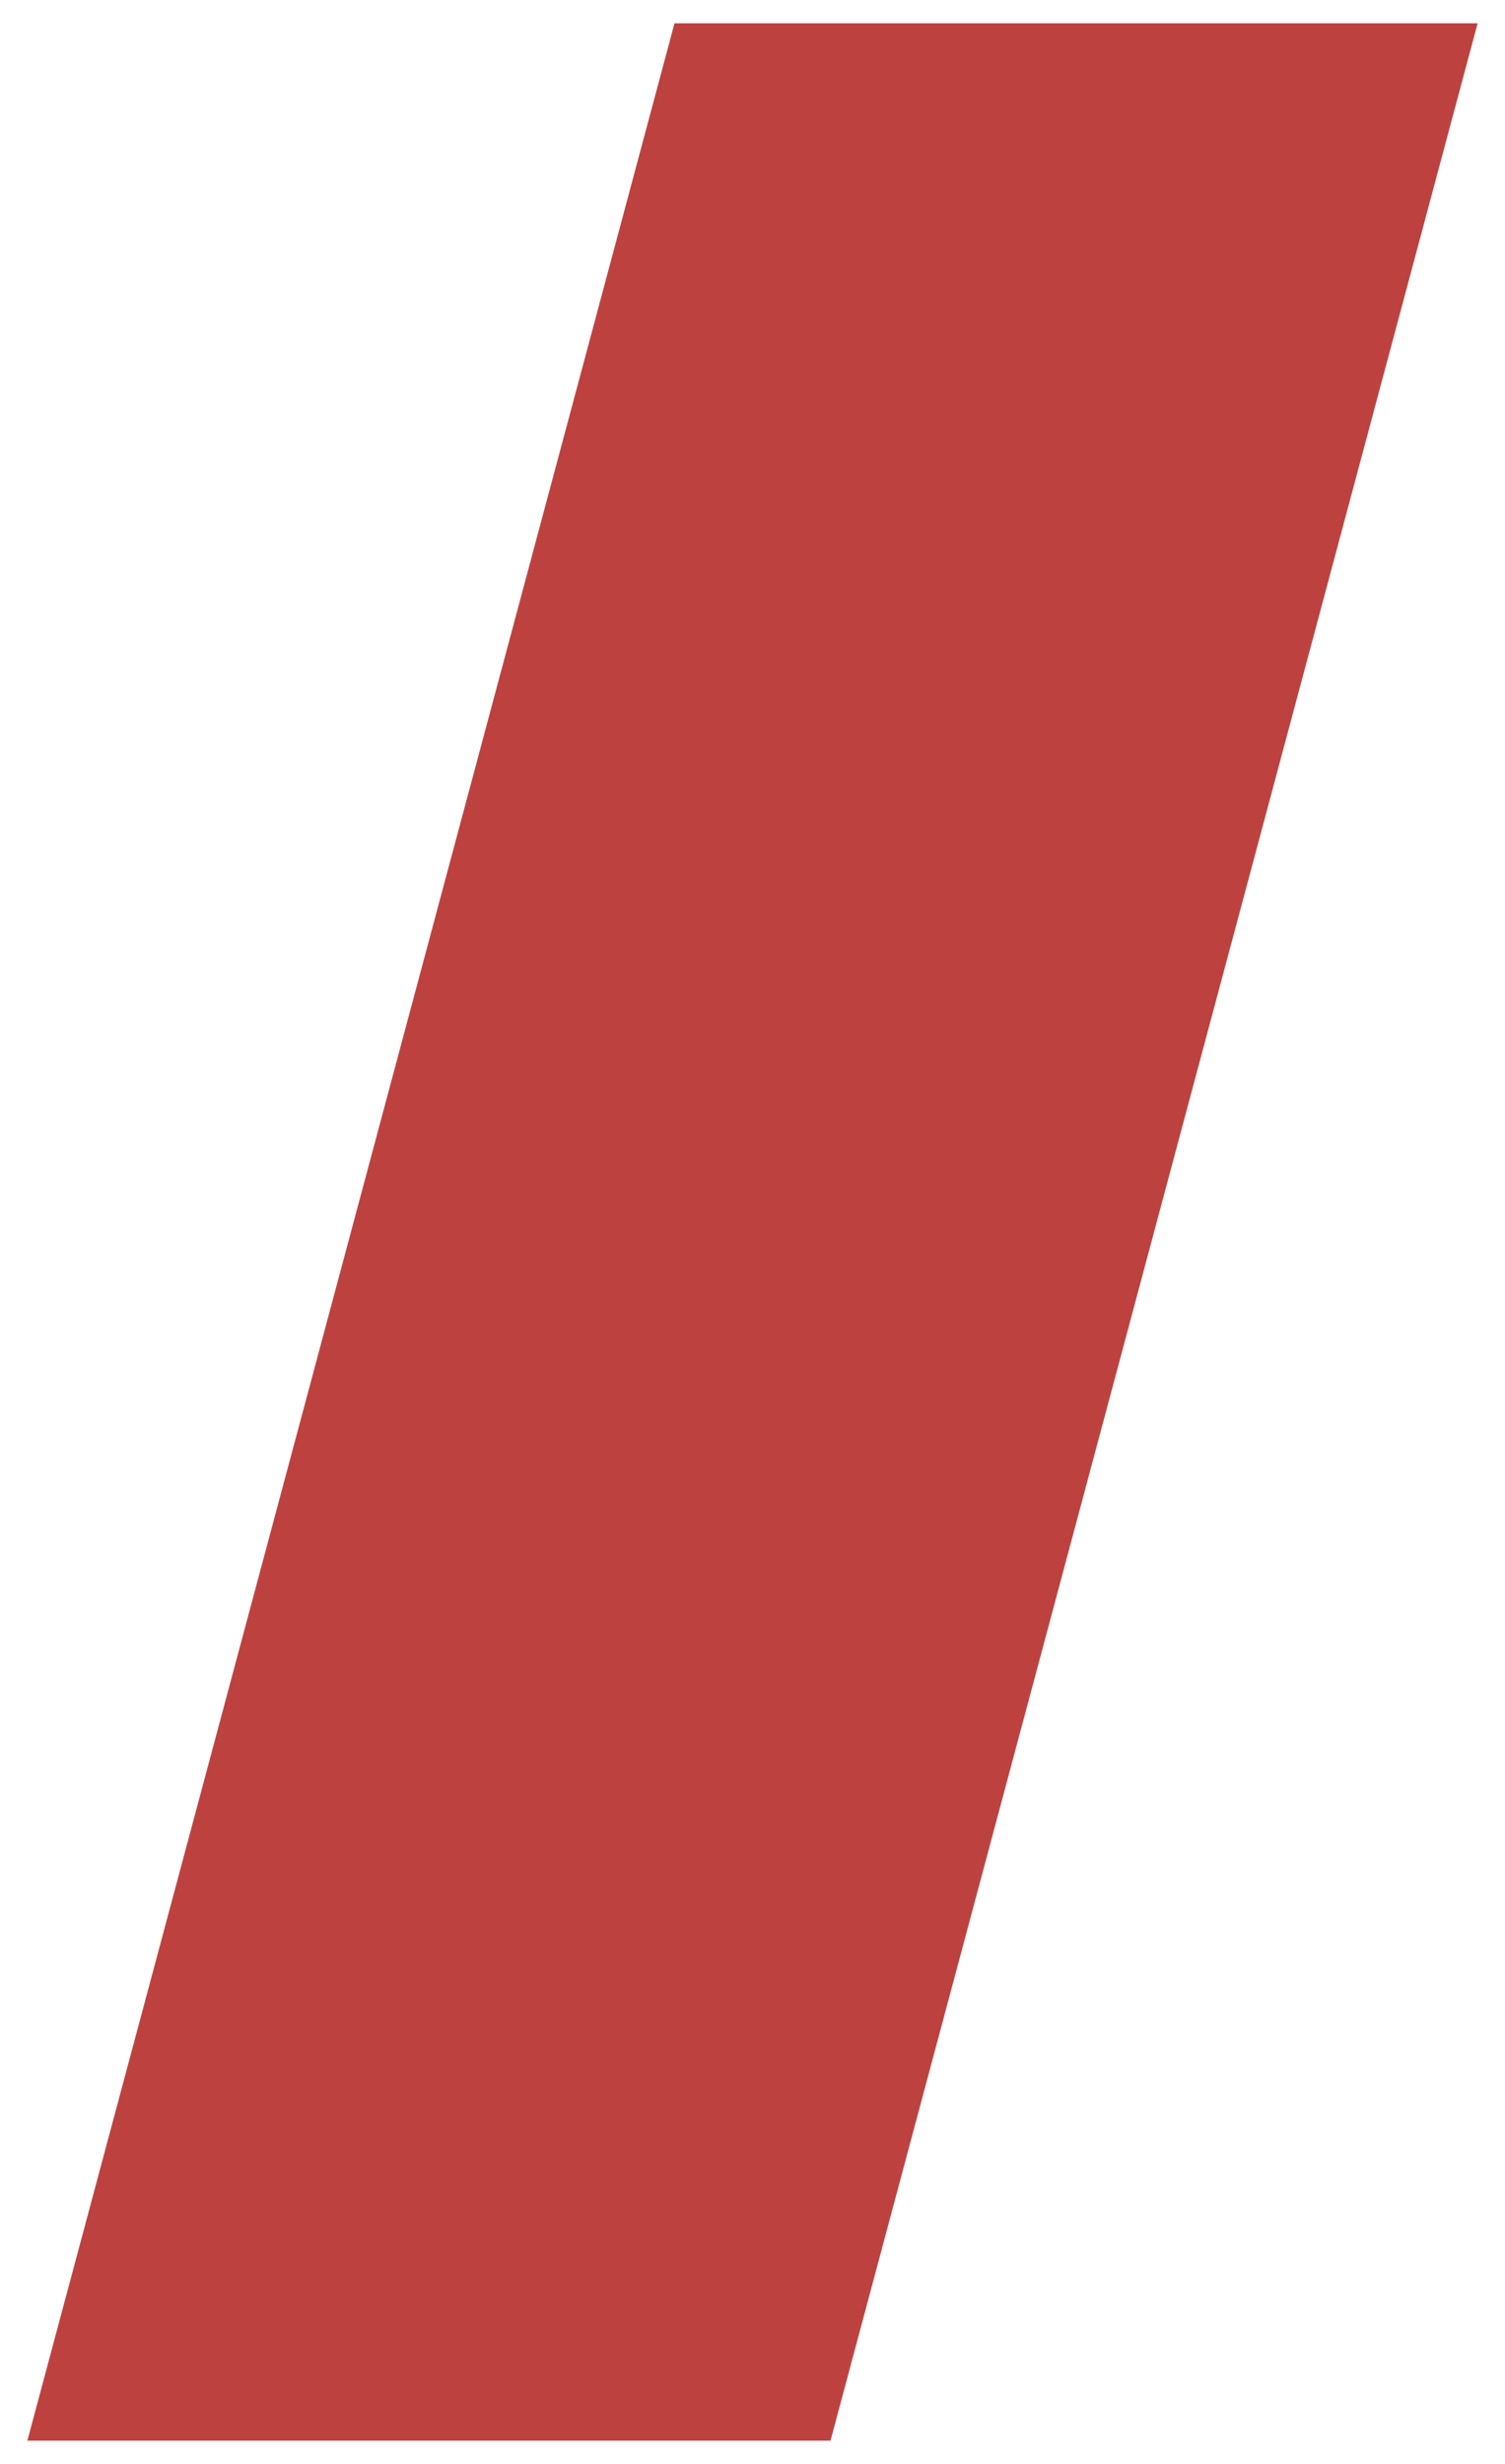 <?xml version="1.0" encoding="utf-8"?>
<!-- Generator: Adobe Illustrator 24.1.2, SVG Export Plug-In . SVG Version: 6.00 Build 0)  -->
<svg version="1.1" id="圖層_1" xmlns="http://www.w3.org/2000/svg" xmlns:xlink="http://www.w3.org/1999/xlink" x="0px" y="0px"
	 viewBox="0 0 220 360" style="enable-background:new 0 0 220 360;" xml:space="preserve">
<style type="text/css">
	.st0{fill-rule:evenodd;clip-rule:evenodd;fill:#BD423F;}
</style>
<path class="st0" d="M98.6,3.4H216l-94.6,353.2H4L98.6,3.4z"/>
</svg>
